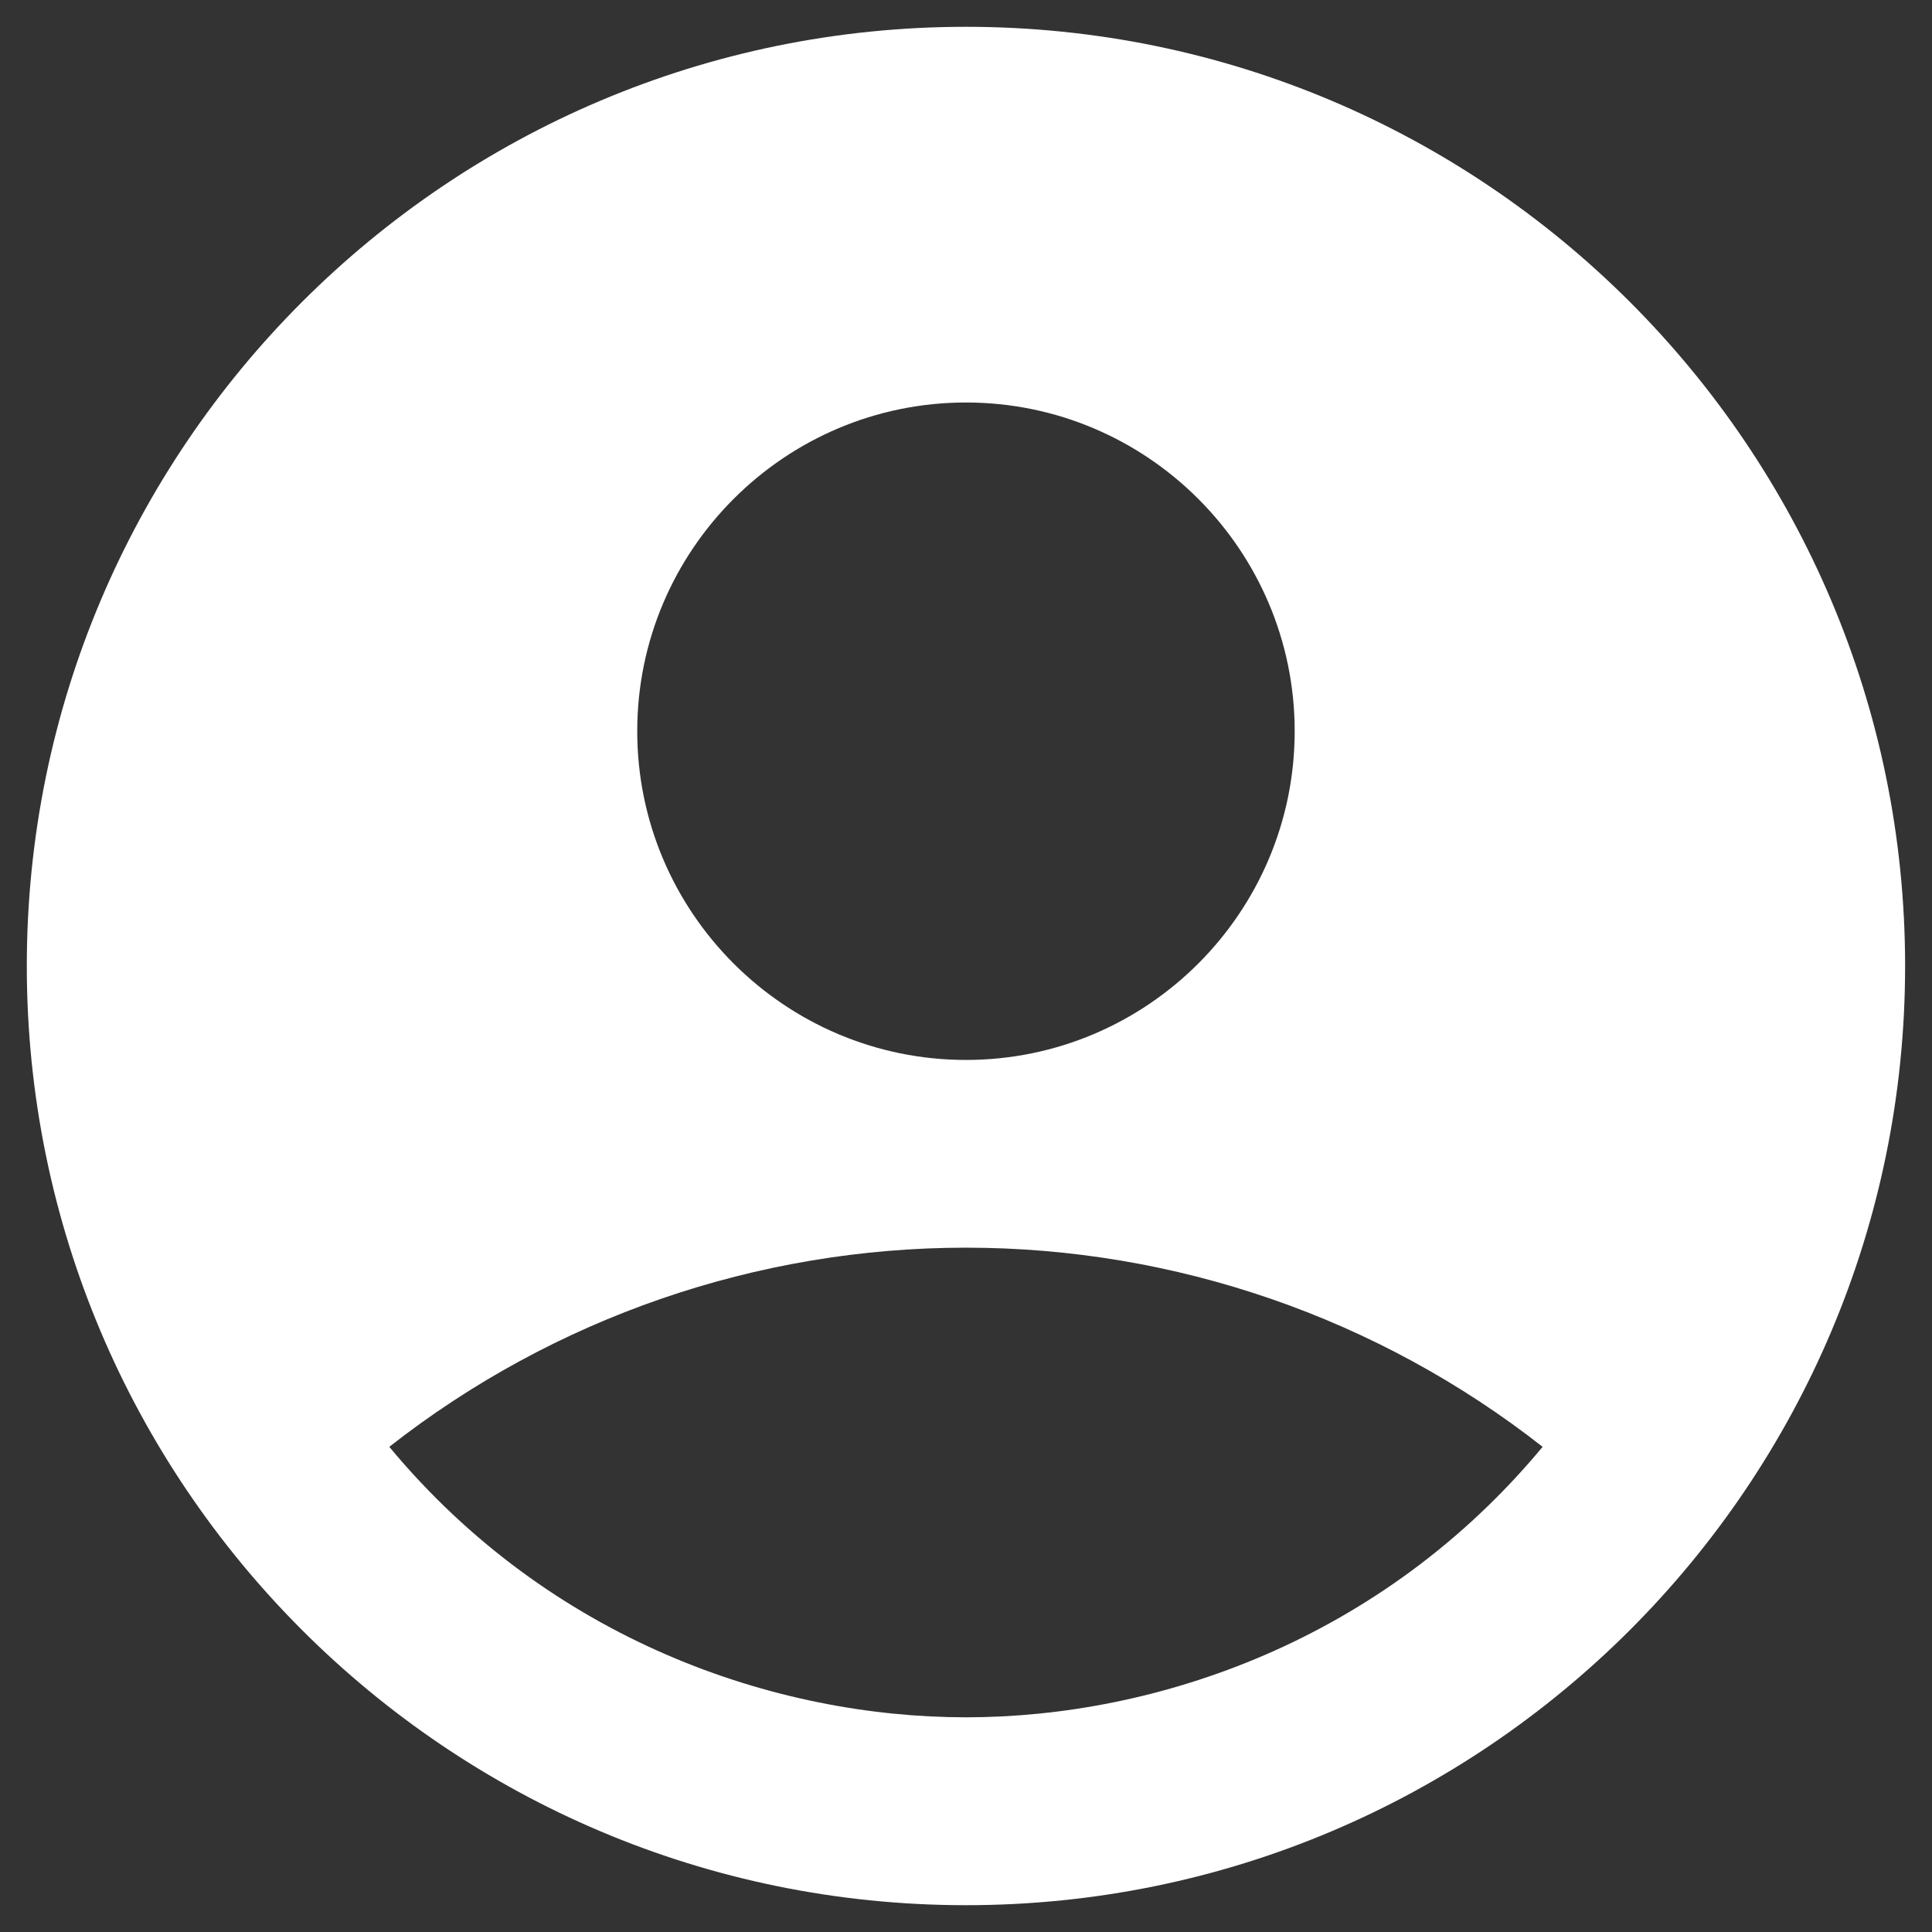 <svg width="24" height="24" viewBox="0 0 24 24" fill="none" xmlns="http://www.w3.org/2000/svg">
<rect x="0" y="0" width="24" height="24" fill="#333333" stroke="none"/>
<path d="M12 0.333C5.56 0.333 0.333 5.56 0.333 12C0.333 18.44 5.56 23.667 12 23.667C18.44 23.667 23.666 18.44 23.666 12C23.666 5.56 18.44 0.333 12 0.333ZM12 5C14.251 5 16.083 6.832 16.083 9.083C16.083 11.335 14.251 13.167 12 13.167C9.748 13.167 7.916 11.335 7.916 9.083C7.916 6.832 9.748 5 12 5ZM12 21.333C9.631 21.333 6.831 20.377 4.836 17.973C6.88 16.37 9.402 15.499 12 15.499C14.597 15.499 17.119 16.37 19.163 17.973C17.168 20.377 14.368 21.333 12 21.333Z" fill="white"/>
</svg>
